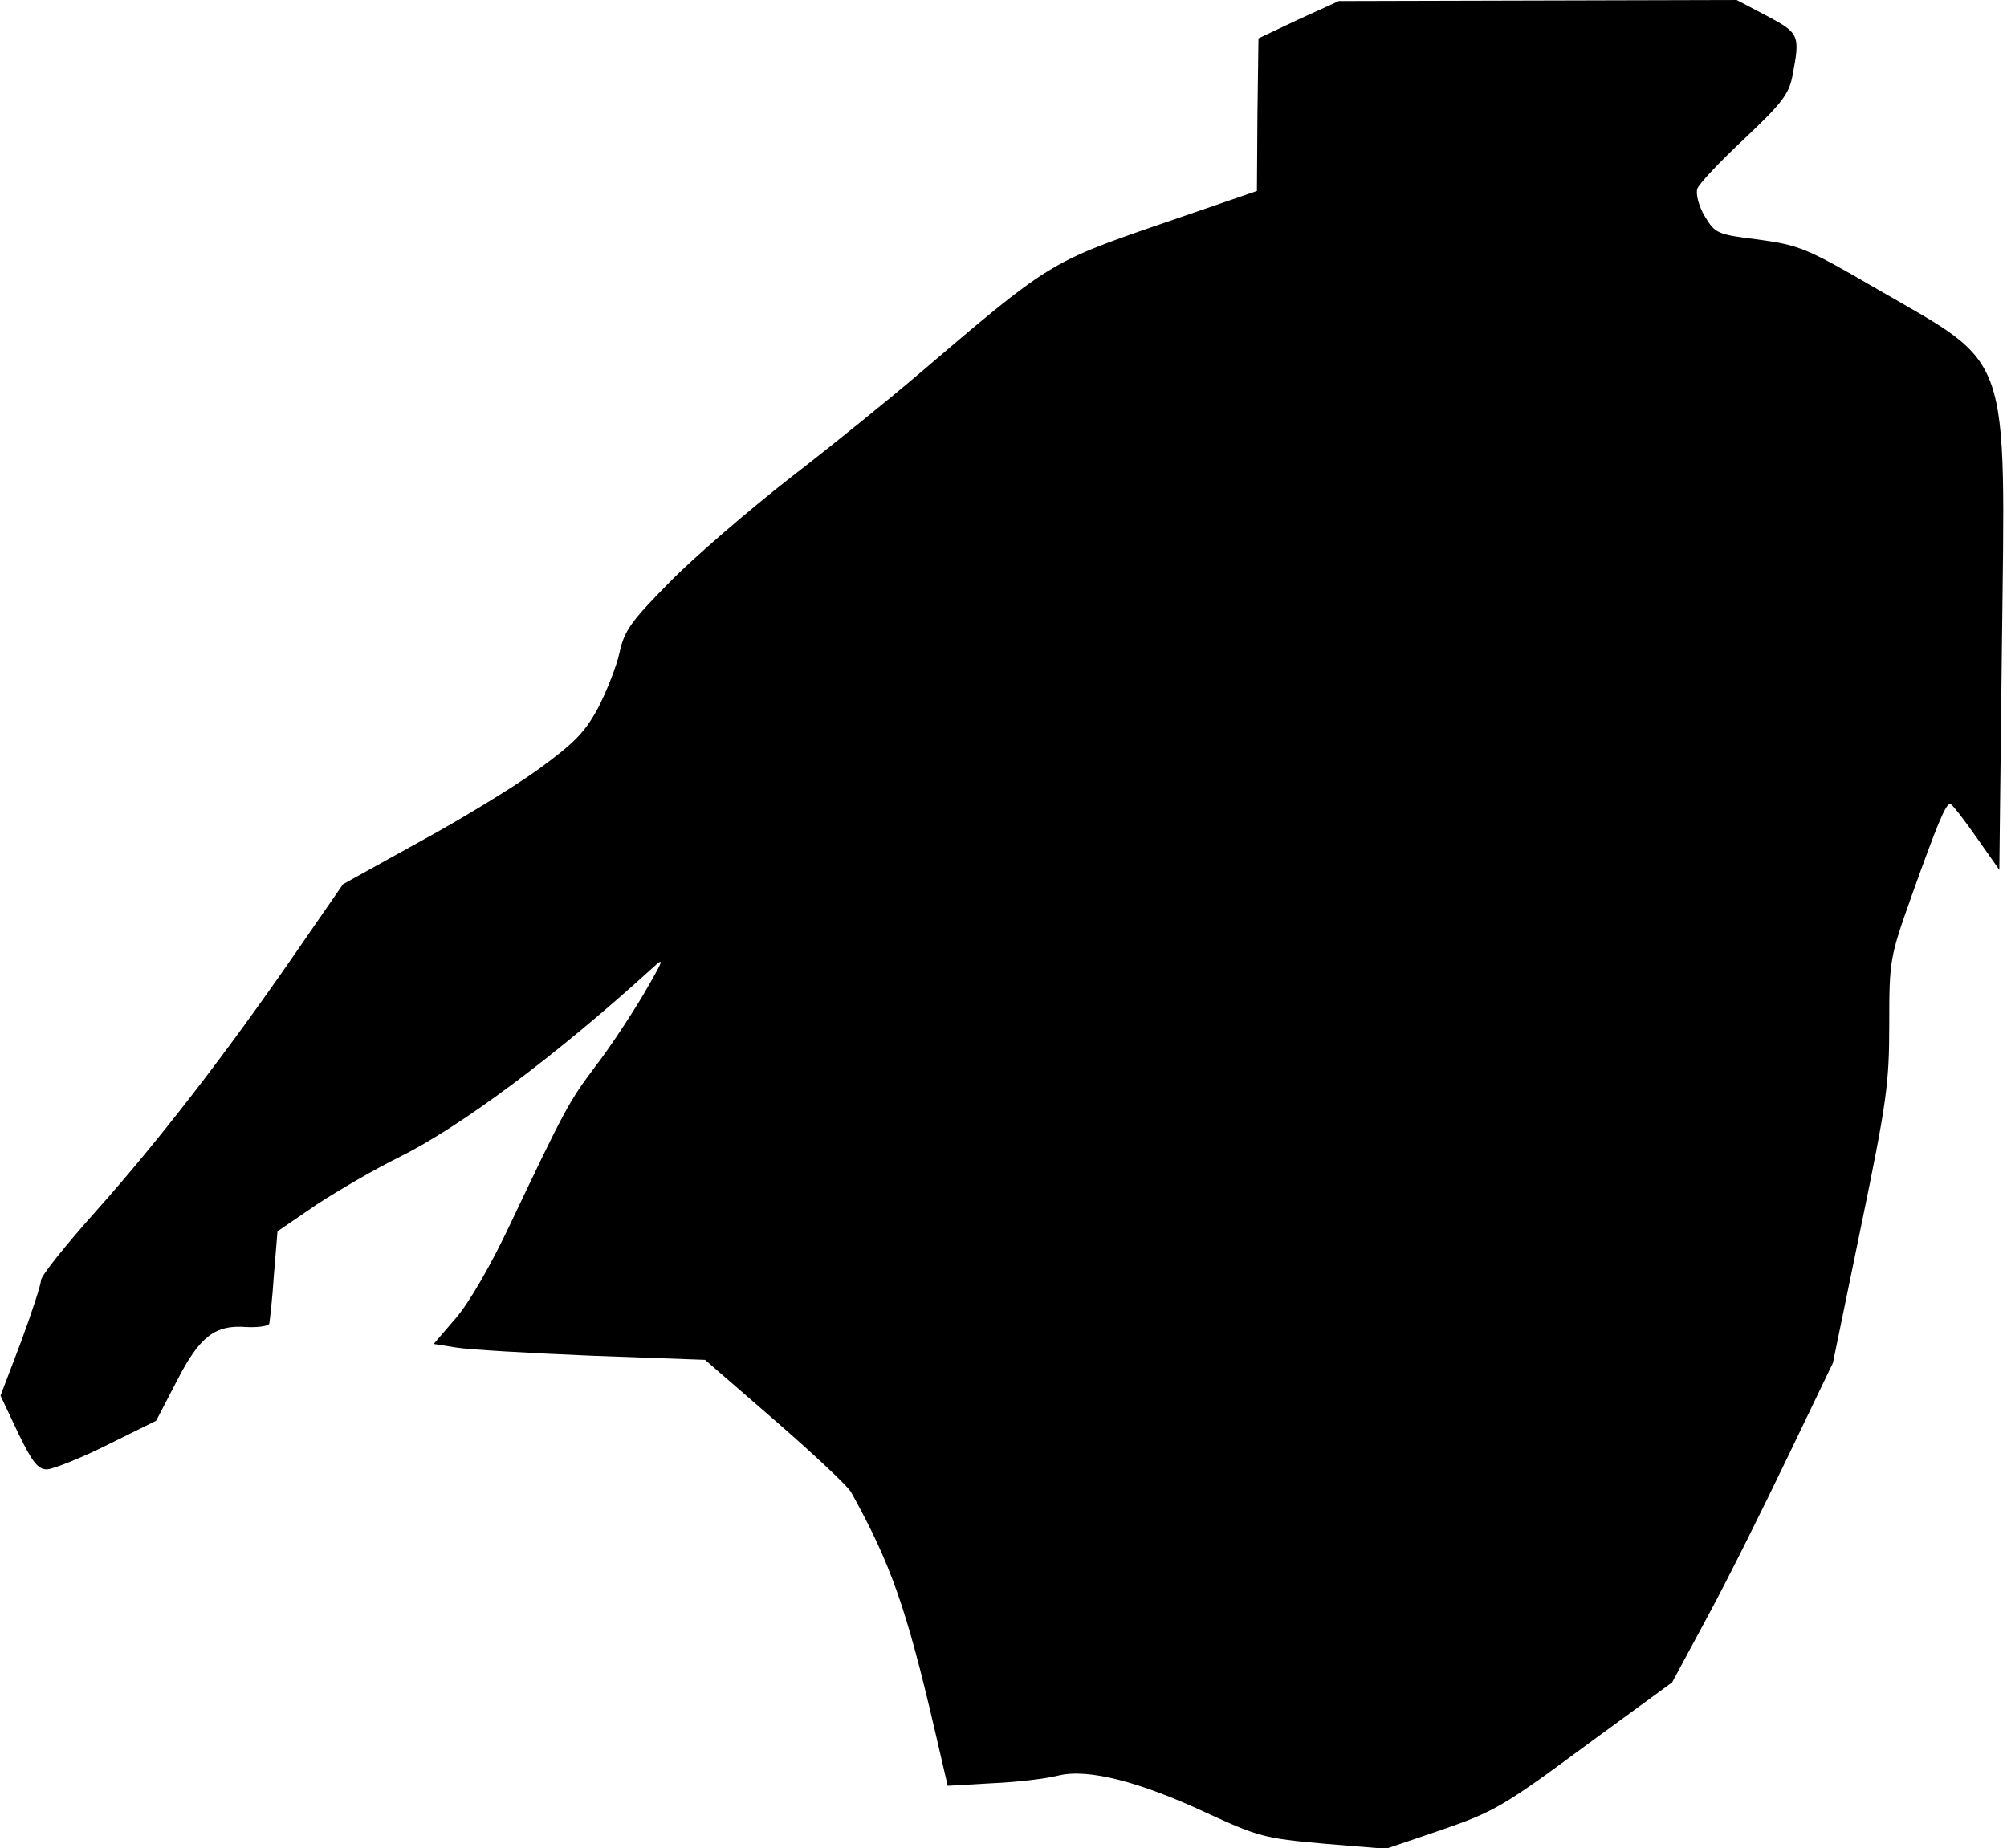 <?xml version="1.0" standalone="no"?>
<!DOCTYPE svg PUBLIC "-//W3C//DTD SVG 20010904//EN"
 "http://www.w3.org/TR/2001/REC-SVG-20010904/DTD/svg10.dtd">
<svg version="1.0" xmlns="http://www.w3.org/2000/svg"
 width="392pt" height="361pt" viewBox="0 0 392 361"
 preserveAspectRatio="xMidYMid meet">
<g transform="translate(0,361) scale(0.1,-0.1)"
fill="#000000" stroke="none">
<path fill="#000000" stroke="none" d="M2536 3572 l-78 -37 -2 -149 -1 -149
-192 -66 c-212 -73 -216 -76 -468 -291 -55 -47 -167 -138 -250 -202 -82 -64
-189 -156 -237 -205 -75 -76 -89 -95 -98 -138 -6 -27 -25 -75 -42 -108 -26
-48 -47 -69 -117 -120 -47 -34 -152 -98 -233 -142 l-148 -82 -94 -136 c-136
-197 -266 -365 -388 -502 -59 -66 -108 -127 -108 -136 0 -8 -18 -63 -39 -120
l-40 -105 34 -72 c28 -58 39 -72 57 -72 13 1 66 22 118 48 l95 47 40 77 c45
88 75 111 137 106 23 -1 43 2 44 7 1 6 6 48 9 95 l7 85 76 52 c43 28 115 70
162 93 121 60 307 199 494 369 25 23 23 18 -17 -51 -25 -42 -67 -106 -95 -142
-51 -68 -59 -83 -165 -306 -38 -81 -81 -155 -107 -185 l-43 -50 44 -7 c24 -4
143 -11 265 -16 l221 -8 136 -118 c75 -65 142 -128 149 -140 78 -140 109 -230
163 -462 l26 -112 87 5 c48 2 106 9 129 15 58 14 157 -11 292 -74 98 -45 112
-49 226 -59 l122 -10 109 37 c101 35 121 46 279 163 l171 125 70 130 c39 72
109 213 157 313 l87 181 55 267 c50 242 55 278 55 394 0 126 1 131 44 252 49
137 66 179 75 179 3 0 26 -29 51 -65 l45 -64 5 432 c7 589 20 550 -243 702
-139 81 -153 86 -232 97 -81 10 -85 12 -105 45 -12 20 -18 43 -15 54 3 10 45
54 92 98 73 69 87 87 94 123 15 79 14 83 -50 117 l-59 31 -388 -1 -389 -1 -79
-36z"/>
</g>
</svg>
